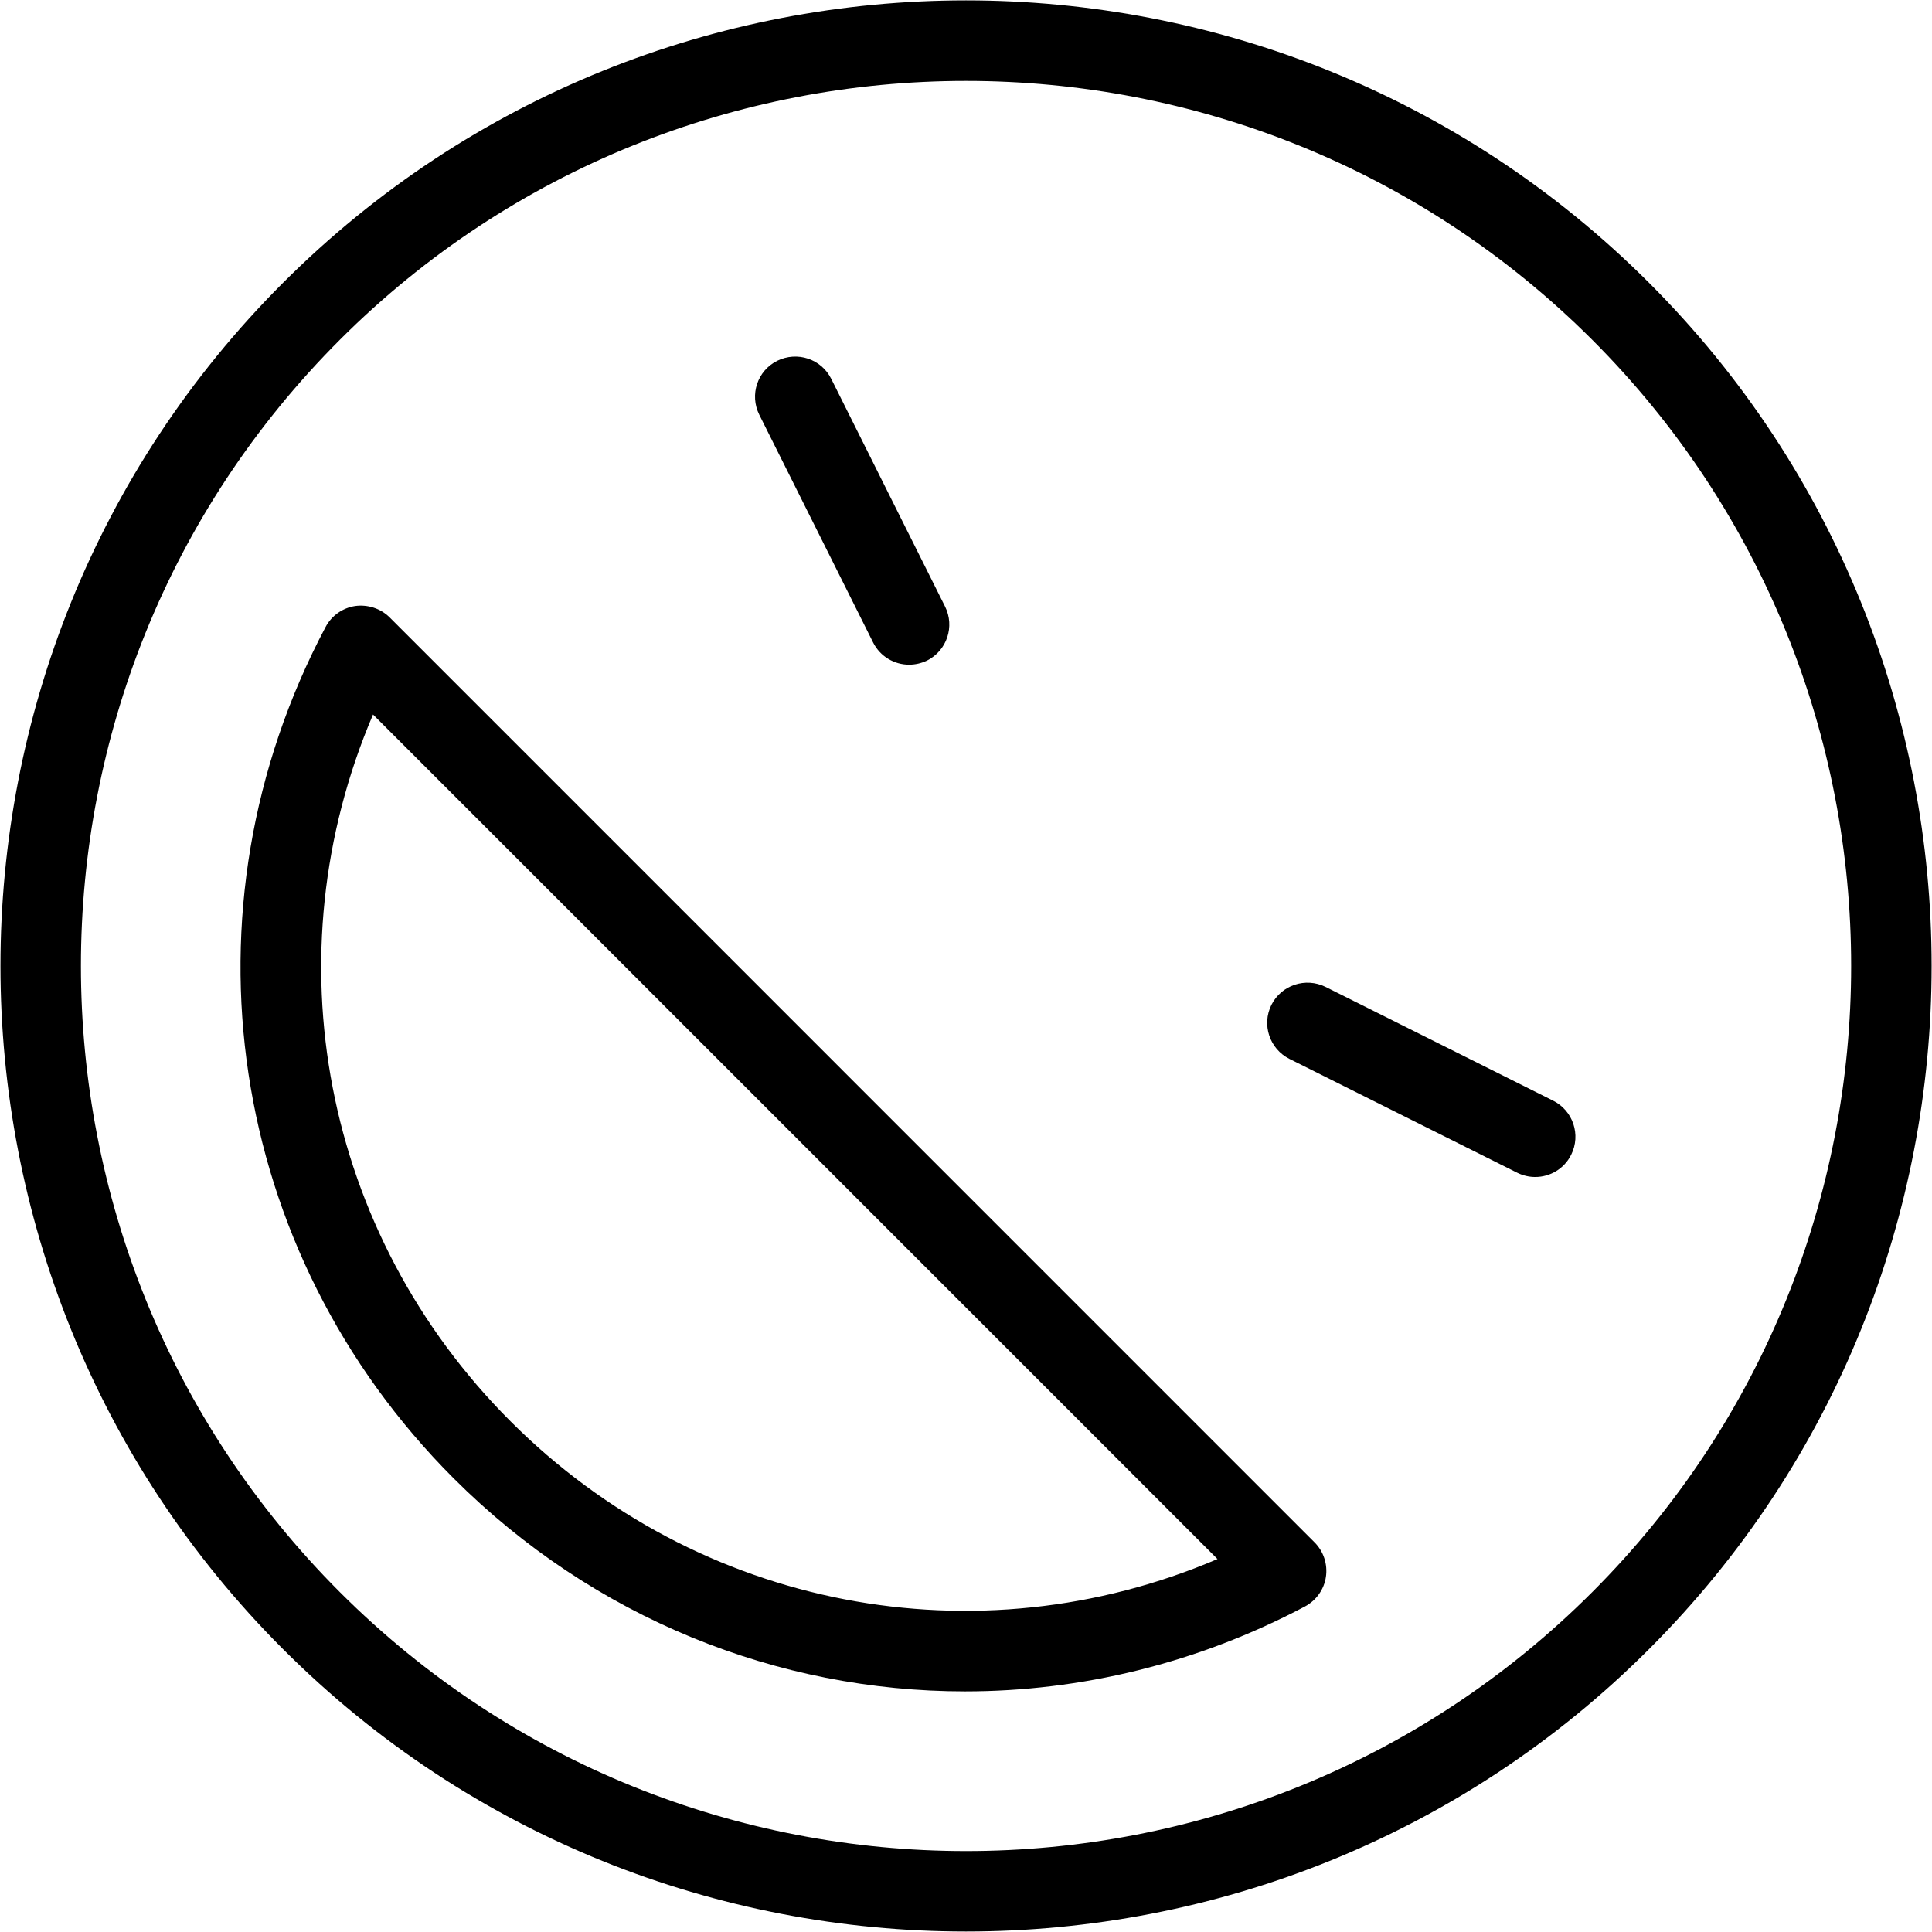 <?xml version="1.0" encoding="iso-8859-1"?>
<!-- Generator: Adobe Illustrator 19.0.0, SVG Export Plug-In . SVG Version: 6.00 Build 0)  -->
<svg version="1.1" id="Layer_1" xmlns="http://www.w3.org/2000/svg" xmlns:xlink="http://www.w3.org/1999/xlink" x="0px" y="0px"
	 viewBox="0 0 24 24" style="enable-background:new 0 0 24 24;" xml:space="preserve">
<g>
	<g>
		<path d="M12,23.994c-3.073,0-6.146-1.169-8.485-3.509c-4.679-4.679-4.679-12.292,0-16.971c4.68-4.679,12.291-4.679,16.971,0
			c4.679,4.679,4.679,12.292,0,16.971l0,0C18.146,22.825,15.073,23.994,12,23.994z M12,1.005c-2.817,0-5.634,1.072-7.778,3.216
			c-4.289,4.289-4.289,11.268,0,15.557c4.29,4.289,11.269,4.289,15.557,0c4.289-4.289,4.289-11.268,0-15.557
			C17.634,2.078,14.816,1.005,12,1.005z"/>
	</g>
	<g>
		<path d="M11.988,21.011c-2.325,0-4.613-0.908-6.353-2.647c-2.813-2.813-3.452-7.063-1.59-10.576c0.074-0.14,0.21-0.236,0.367-0.26
			c0.155-0.021,0.315,0.029,0.428,0.141l11.49,11.491c0.112,0.112,0.164,0.271,0.141,0.428s-0.12,0.293-0.26,0.368
			C14.871,20.665,13.423,21.011,11.988,21.011z M4.634,8.876c-1.277,2.991-0.628,6.444,1.709,8.781
			c2.338,2.337,5.794,2.986,8.781,1.71L4.634,8.876z"/>
	</g>
	<g>
		<path d="M11.293,8.257c-0.183,0-0.359-0.101-0.447-0.276L9.432,5.152C9.309,4.905,9.408,4.605,9.655,4.482
			c0.248-0.122,0.547-0.024,0.671,0.224l1.414,2.829c0.123,0.247,0.023,0.547-0.224,0.671C11.444,8.24,11.368,8.257,11.293,8.257z"
			/>
	</g>
	<g>
		<path d="M19.071,14.621c-0.075,0-0.151-0.017-0.224-0.053l-2.829-1.414c-0.247-0.124-0.347-0.424-0.224-0.671
			c0.124-0.247,0.424-0.345,0.671-0.224l2.829,1.414c0.247,0.124,0.347,0.424,0.224,0.671C19.431,14.52,19.254,14.621,19.071,14.621
			z"/>
	</g>
</g>
<g>
</g>
<g>
</g>
<g>
</g>
<g>
</g>
<g>
</g>
<g>
</g>
<g>
</g>
<g>
</g>
<g>
</g>
<g>
</g>
<g>
</g>
<g>
</g>
<g>
</g>
<g>
</g>
<g>
</g>
</svg>
